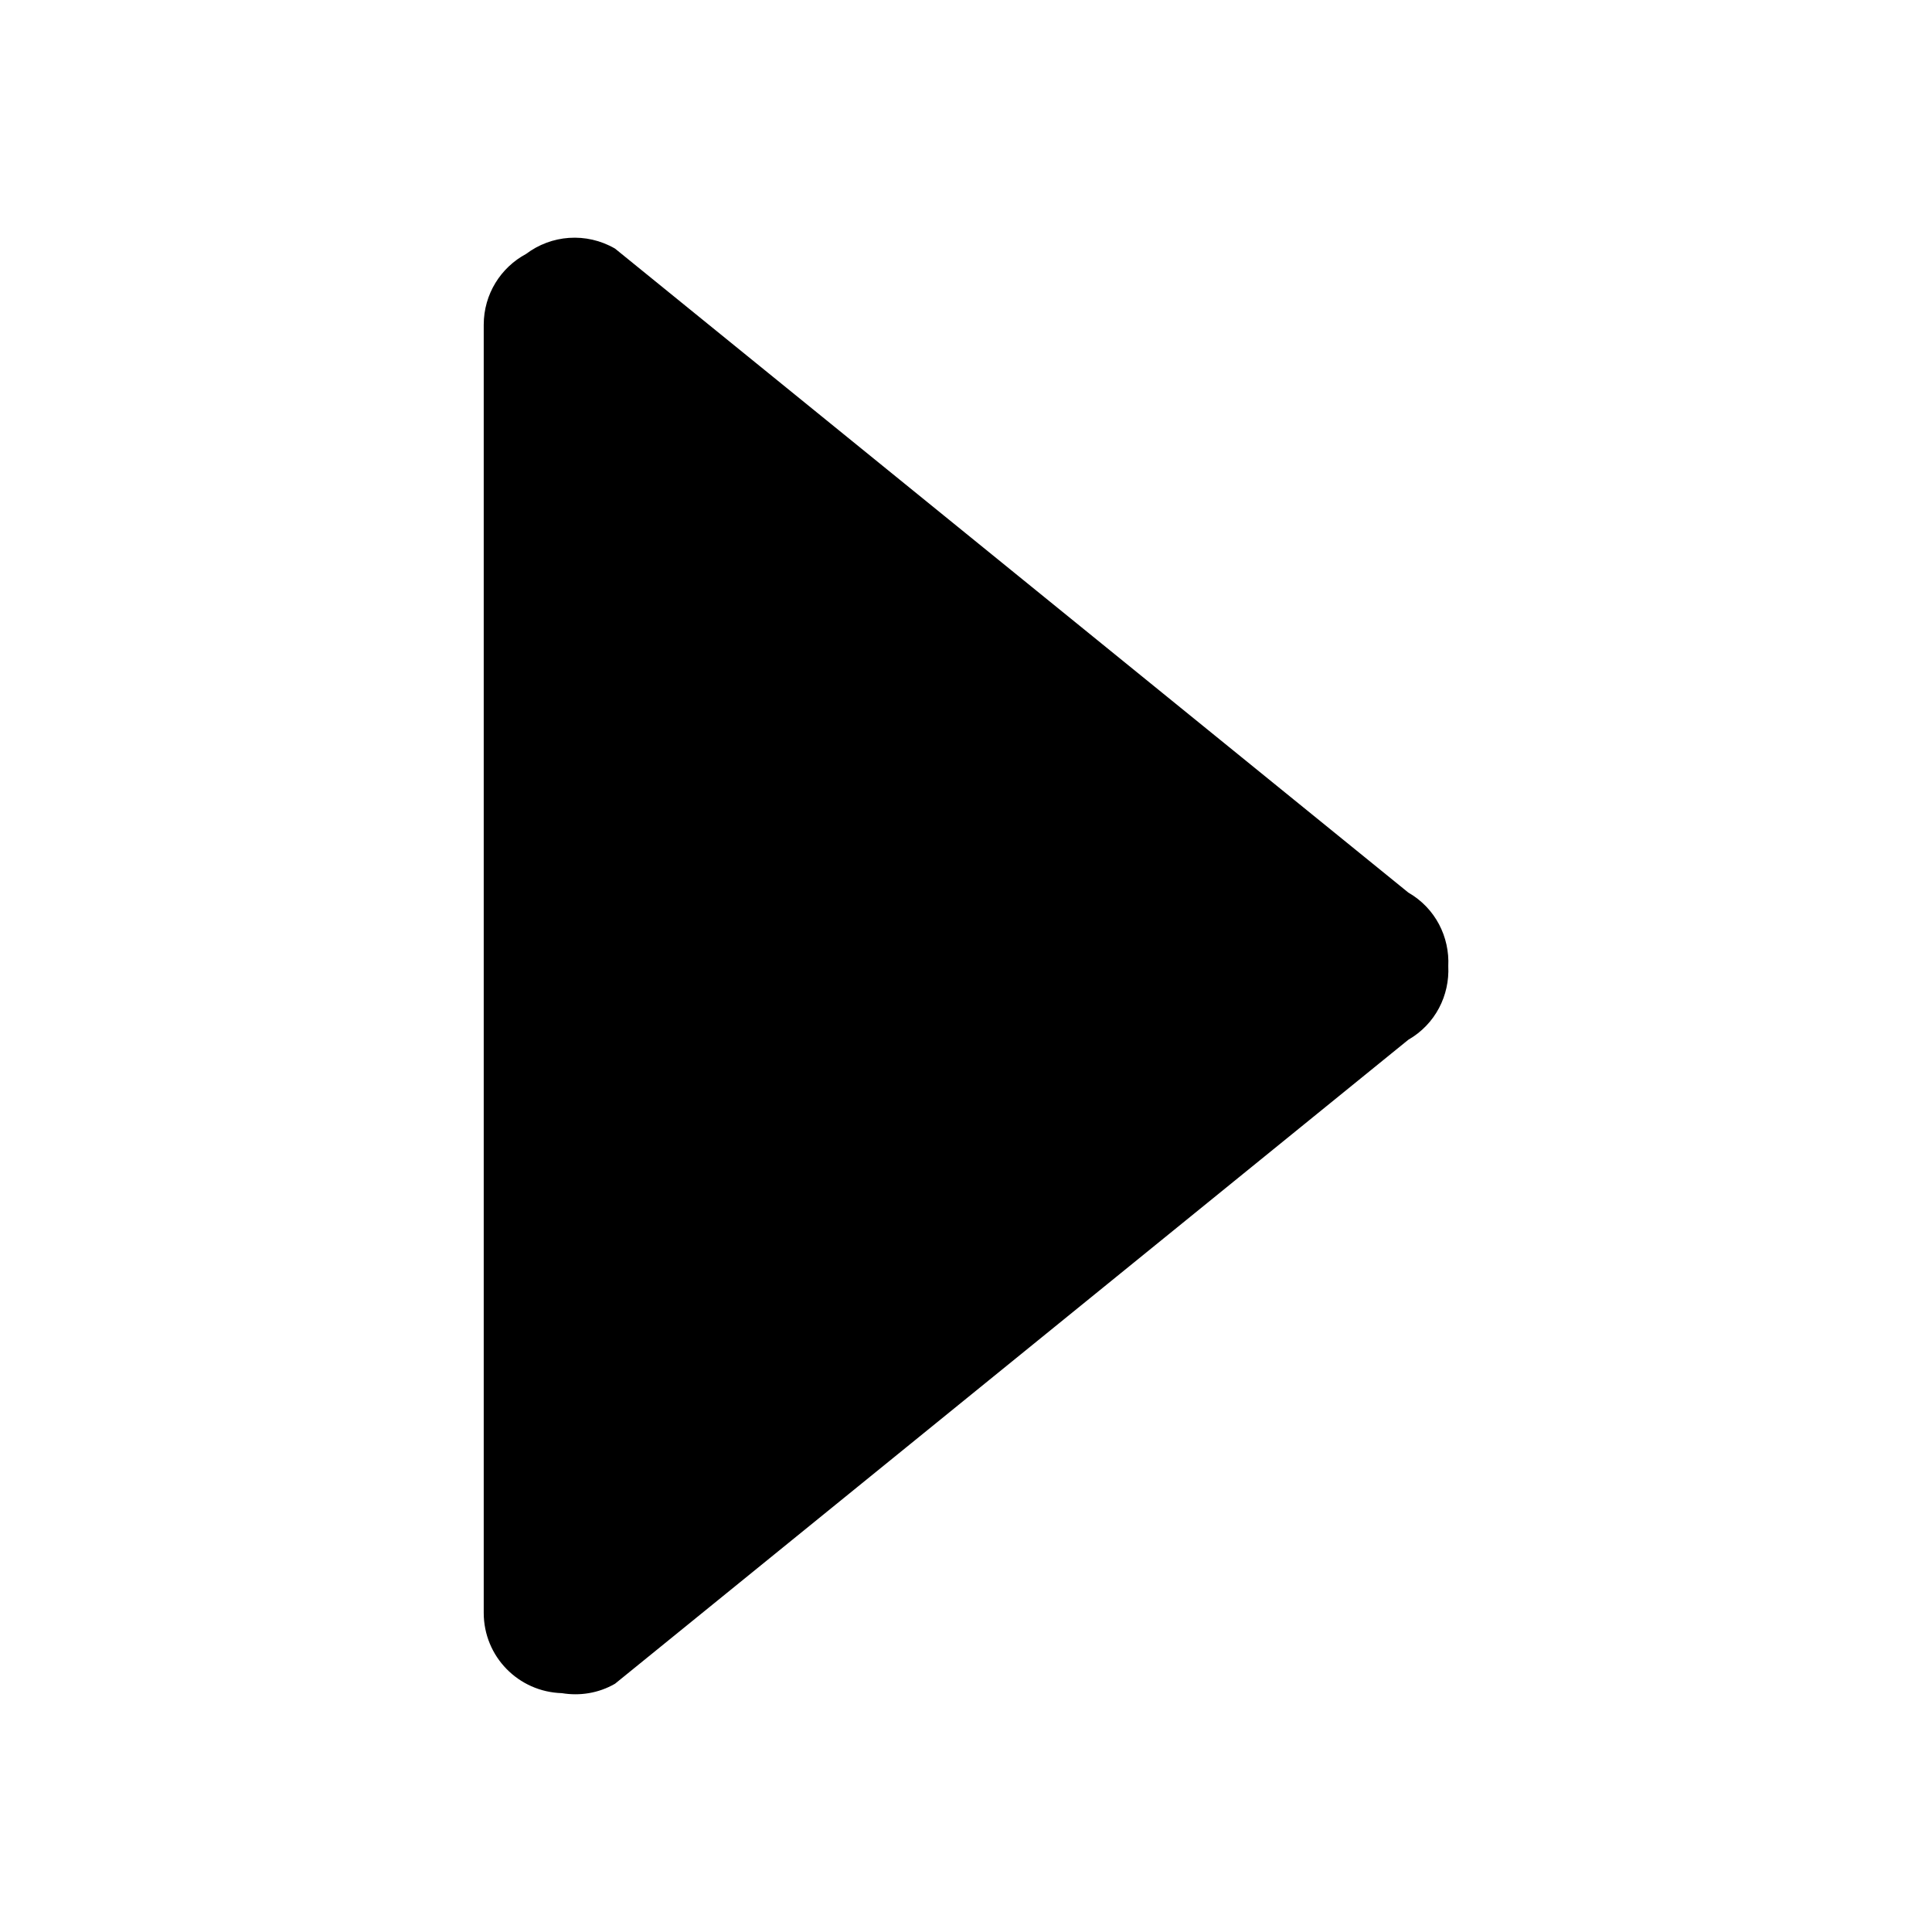 <svg version="1.1" viewBox="0 0 24 24" xmlns="http://www.w3.org/2000/svg"><path d="m7.069 2.955c-.192.013-.378.082-.533.199-.314.168-.527.498-.527.881v16c0 .544.431.982.971.998.219.036.452.003.66-.117l9.855-8c.337-.194.514-.552.496-.914.018-.362-.159-.72-.496-.914l-9.855-8c-.18-.104-.378-.146-.57-.133z"/></svg>

